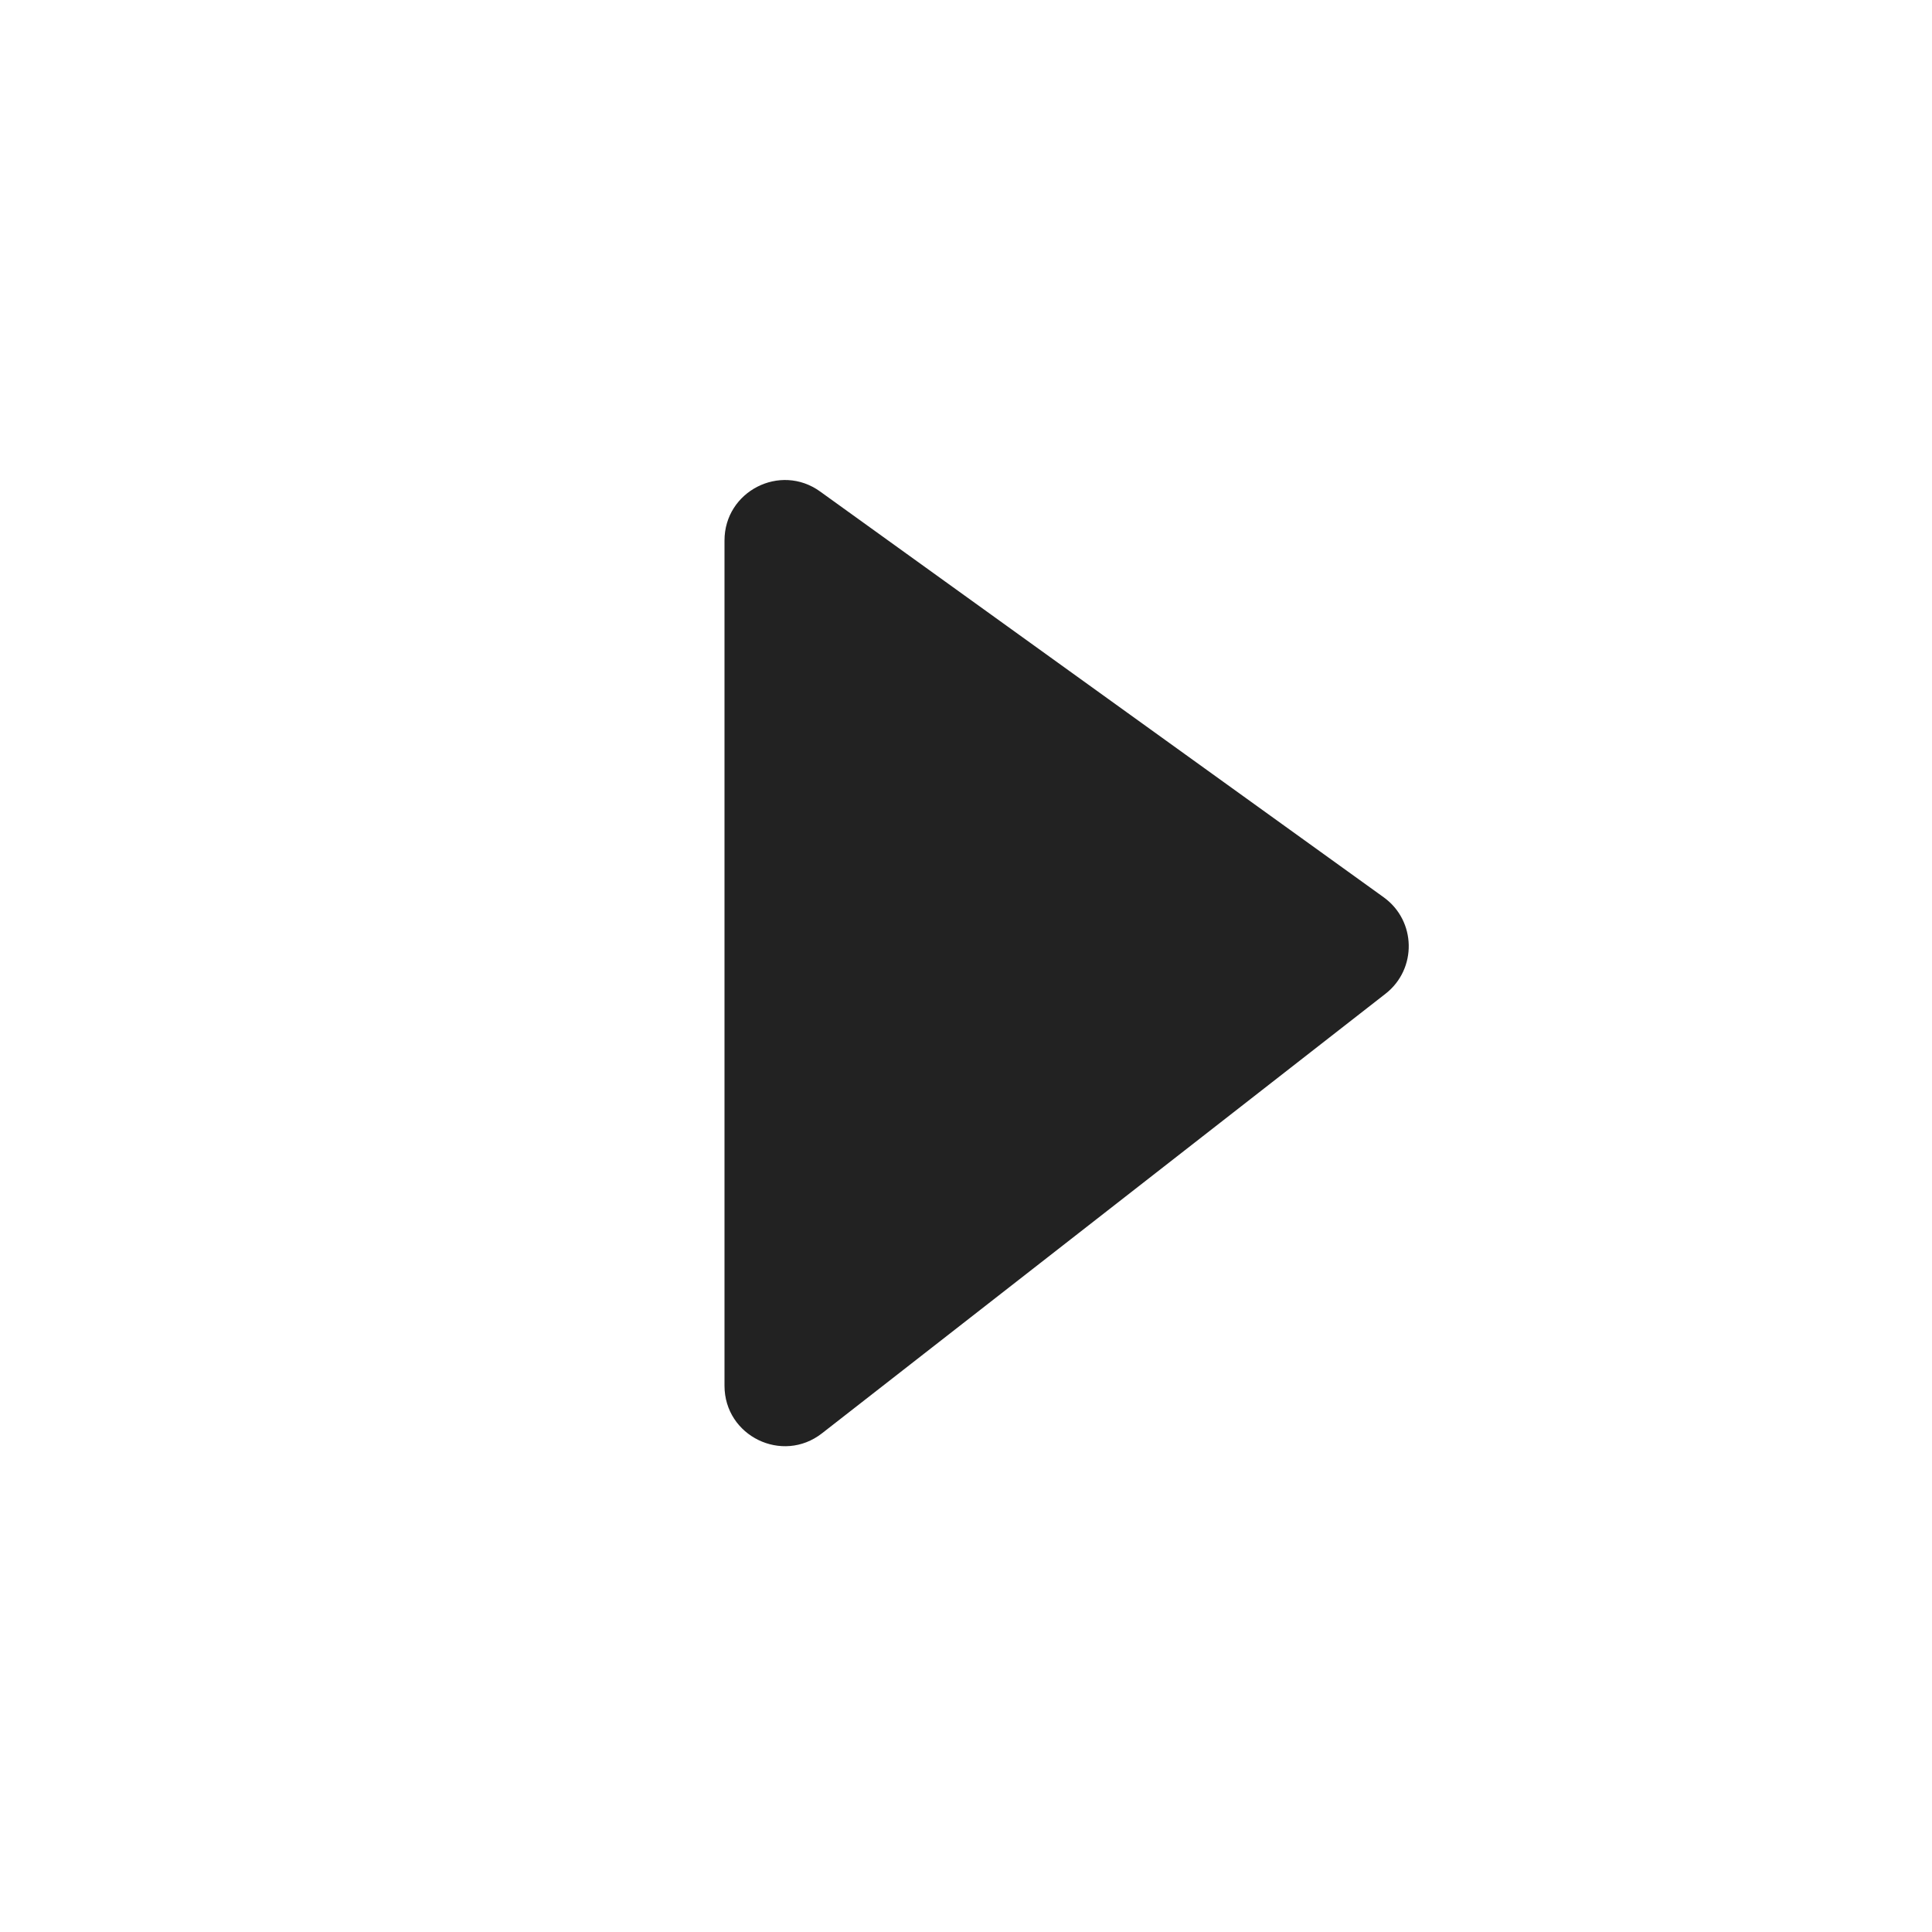 <svg width="32" height="32" viewBox="0 0 32 32" fill="none" xmlns="http://www.w3.org/2000/svg">
<path d="M12 22.952V8.952C12 8.137 12.923 7.664 13.584 8.141L22.917 14.861C23.459 15.25 23.474 16.05 22.948 16.46L13.615 23.74C12.958 24.253 12 23.785 12 22.952Z" fill="#222222"/>
</svg>
